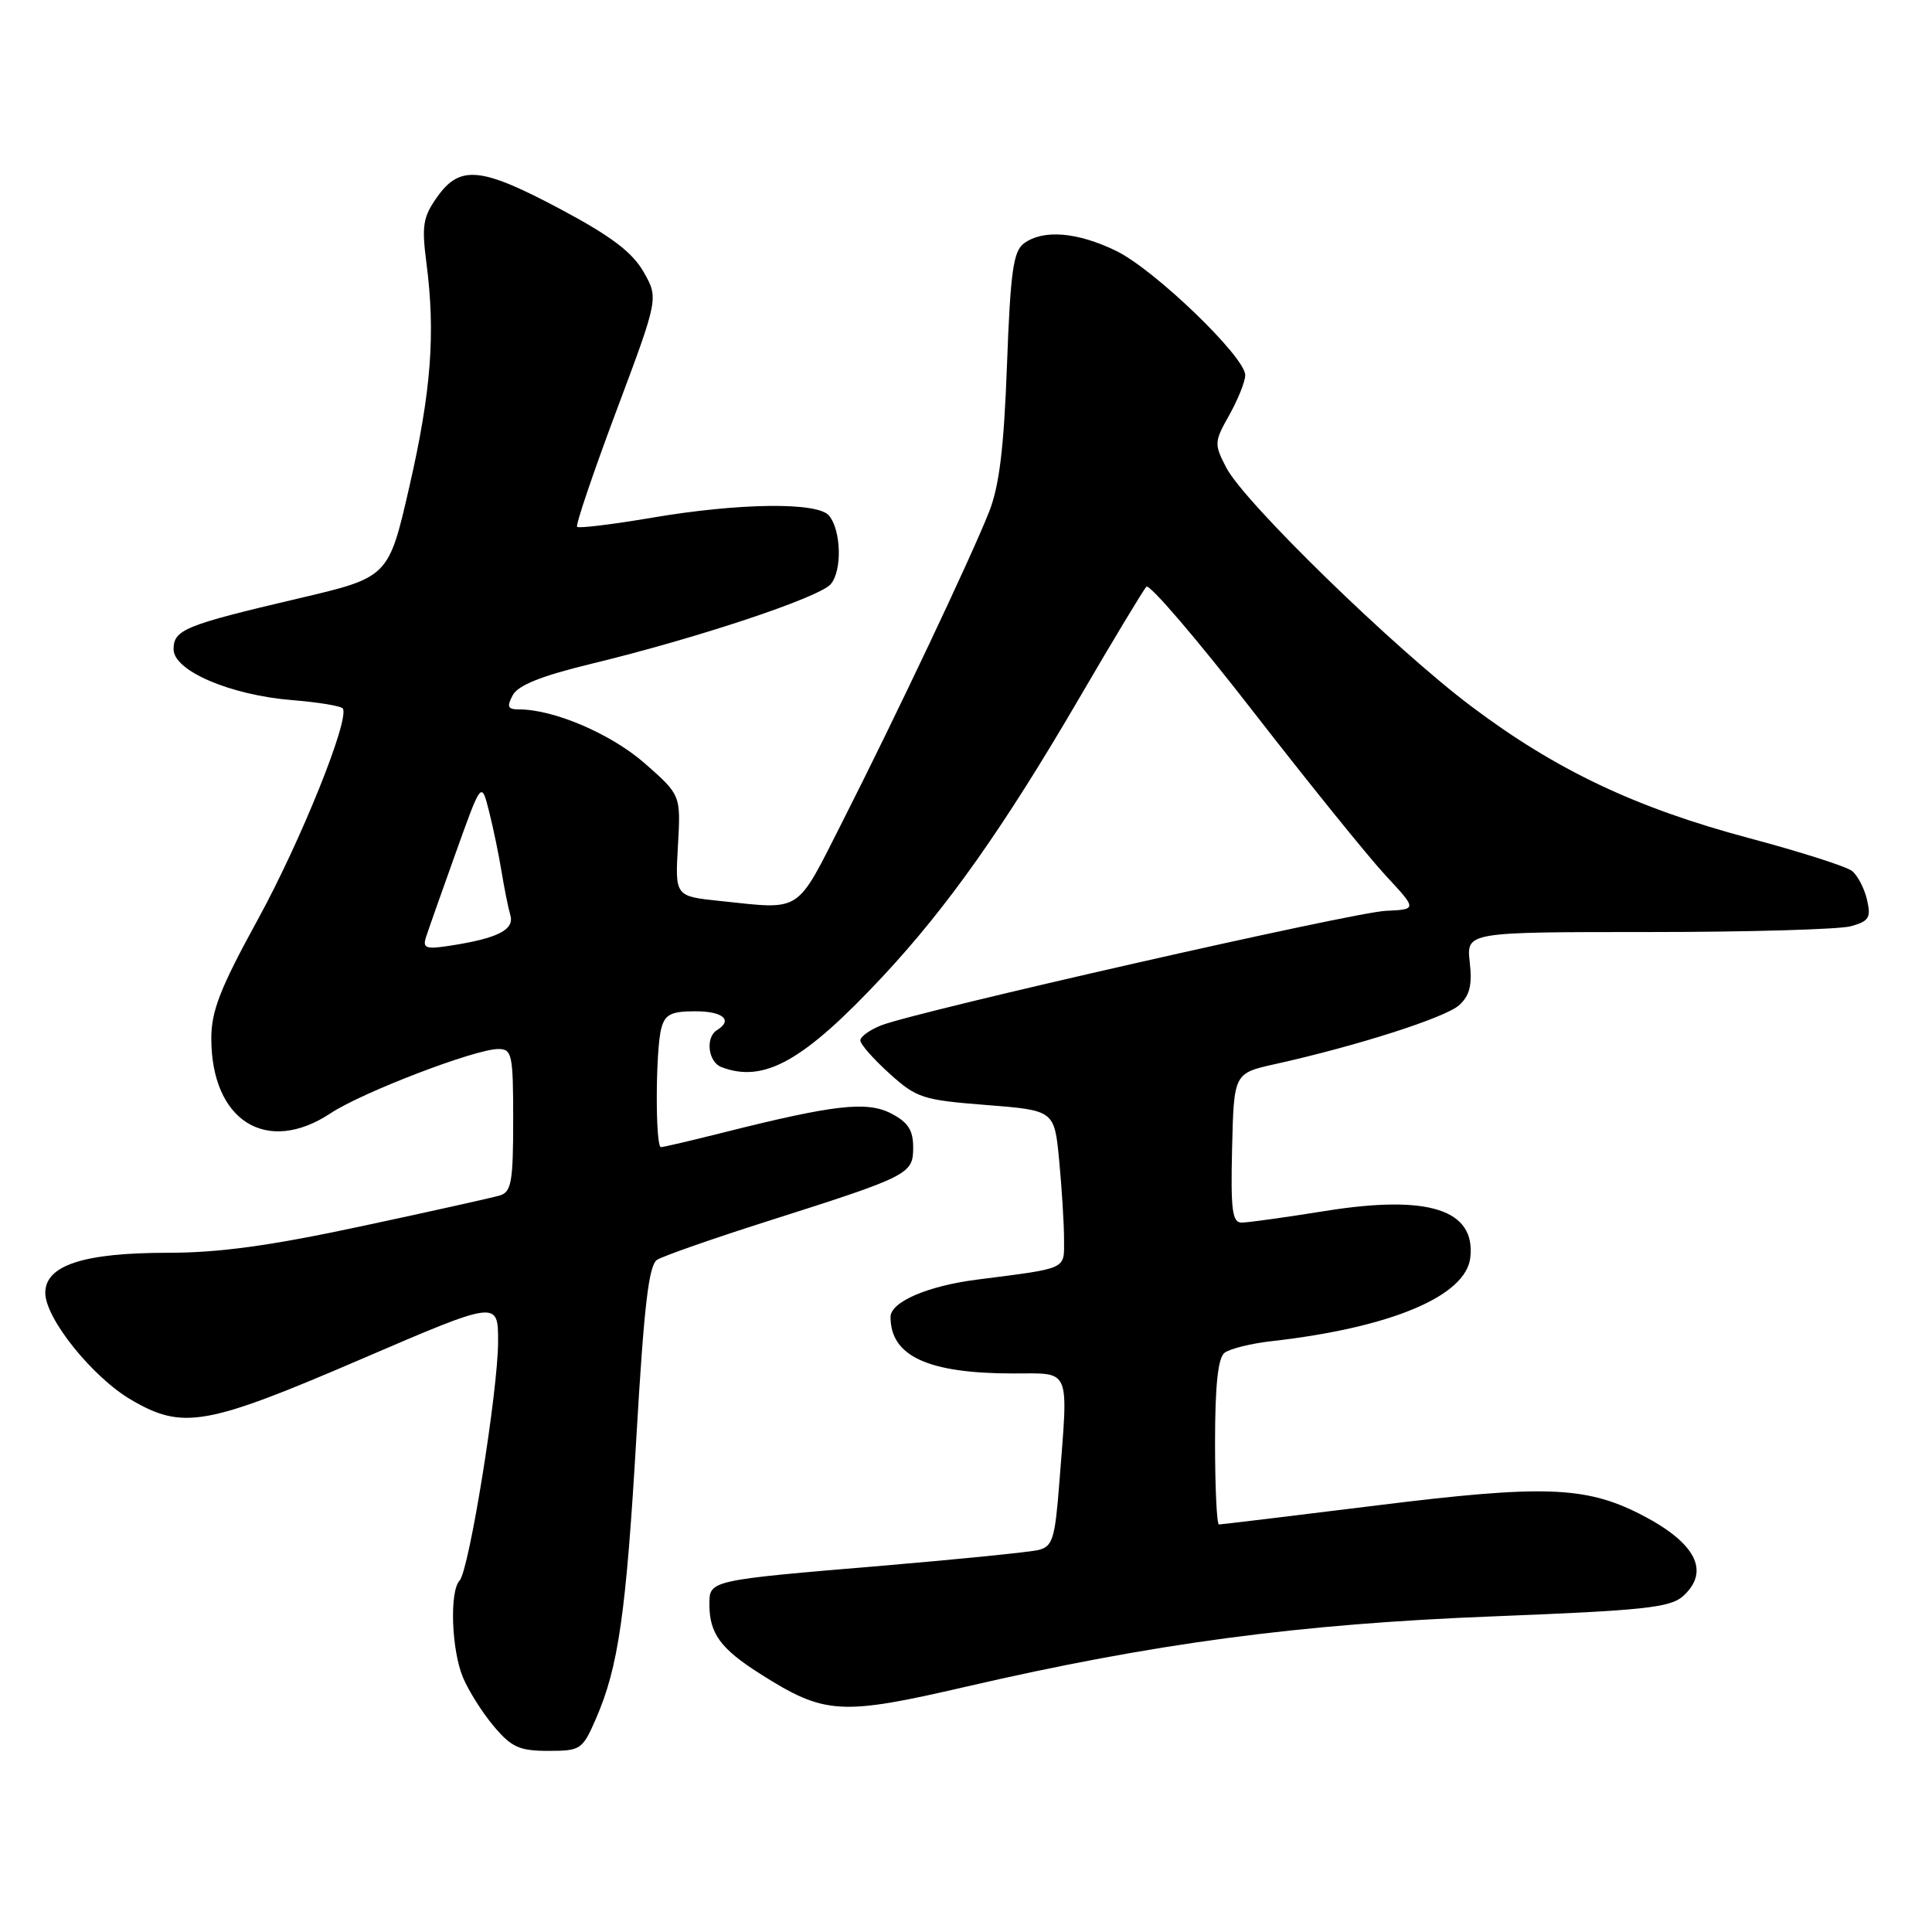 <?xml version="1.0" encoding="UTF-8" standalone="no"?>
<!DOCTYPE svg PUBLIC "-//W3C//DTD SVG 1.1//EN" "http://www.w3.org/Graphics/SVG/1.1/DTD/svg11.dtd" >
<svg xmlns="http://www.w3.org/2000/svg" xmlns:xlink="http://www.w3.org/1999/xlink" version="1.1" viewBox="0 0 256 256">
 <g >
 <path fill="currentColor"
d=" M 78.96 227.75 C 81.95 220.89 82.96 213.82 84.34 190.17 C 85.34 172.98 85.97 167.63 87.07 166.93 C 87.86 166.43 94.35 164.16 101.50 161.88 C 120.52 155.83 121.00 155.59 121.00 152.04 C 121.00 149.75 120.32 148.70 118.08 147.54 C 114.87 145.88 110.53 146.37 95.83 150.07 C 91.62 151.13 87.90 152.00 87.58 152.00 C 86.82 152.00 86.85 139.14 87.63 136.25 C 88.12 134.41 88.93 134.00 92.12 134.00 C 95.81 134.00 97.16 135.17 95.00 136.50 C 93.44 137.46 93.83 140.72 95.58 141.39 C 101.24 143.56 106.49 140.61 117.00 129.35 C 125.55 120.19 133.03 109.60 143.01 92.50 C 147.50 84.80 151.51 78.16 151.90 77.74 C 152.30 77.32 158.65 84.74 166.02 94.24 C 173.39 103.73 181.30 113.53 183.60 116.00 C 187.78 120.50 187.78 120.50 183.63 120.69 C 179.30 120.88 121.53 134.00 116.75 135.87 C 115.24 136.47 114.00 137.36 114.00 137.86 C 114.00 138.36 115.73 140.33 117.85 142.24 C 121.45 145.50 122.27 145.76 130.71 146.42 C 139.72 147.13 139.72 147.13 140.35 153.81 C 140.70 157.49 140.99 162.17 140.99 164.20 C 141.00 168.28 141.60 168.00 129.50 169.55 C 122.90 170.39 118.00 172.51 118.00 174.51 C 118.00 179.70 122.97 181.99 134.25 181.99 C 142.01 182.00 141.57 180.96 140.35 196.68 C 139.79 203.89 139.47 204.92 137.61 205.38 C 136.45 205.66 127.17 206.60 117.00 207.46 C 93.91 209.40 94.00 209.38 94.00 212.58 C 94.00 216.44 95.47 218.46 100.72 221.79 C 109.28 227.22 111.36 227.35 128.07 223.48 C 152.87 217.75 172.02 215.19 197.78 214.18 C 217.91 213.39 221.32 213.02 223.03 211.48 C 226.69 208.16 224.66 204.34 217.23 200.58 C 210.02 196.94 204.38 196.75 182.56 199.46 C 171.27 200.86 161.80 202.00 161.52 202.00 C 161.23 202.00 161.00 197.11 161.00 191.12 C 161.00 183.61 161.39 179.94 162.25 179.26 C 162.94 178.72 165.75 178.02 168.50 177.71 C 184.27 175.93 194.23 171.75 194.82 166.66 C 195.56 160.27 189.29 158.26 175.54 160.47 C 170.30 161.31 165.35 162.00 164.52 162.00 C 163.28 162.00 163.06 160.34 163.26 152.11 C 163.50 142.21 163.50 142.21 169.00 140.99 C 179.84 138.58 191.52 134.84 193.35 133.19 C 194.75 131.91 195.09 130.53 194.75 127.50 C 194.30 123.50 194.30 123.50 218.40 123.50 C 231.66 123.50 243.74 123.15 245.26 122.73 C 247.66 122.06 247.94 121.59 247.39 119.23 C 247.05 117.73 246.15 116.01 245.41 115.41 C 244.67 114.82 238.54 112.86 231.78 111.06 C 216.78 107.06 206.19 102.05 194.99 93.62 C 184.77 85.94 164.85 66.54 162.49 61.97 C 160.87 58.84 160.88 58.55 162.90 54.97 C 164.05 52.91 165.00 50.54 165.00 49.71 C 165.00 47.29 152.95 35.69 147.89 33.24 C 142.74 30.74 138.23 30.37 135.68 32.25 C 134.27 33.29 133.89 35.96 133.43 48.37 C 133.02 59.42 132.41 64.43 131.04 67.87 C 128.60 74.02 118.77 94.78 111.69 108.75 C 105.37 121.21 106.41 120.53 95.37 119.38 C 89.45 118.76 89.45 118.76 89.83 112.06 C 90.21 105.35 90.21 105.35 85.46 101.17 C 81.02 97.27 73.43 94.00 68.78 94.00 C 67.28 94.00 67.12 93.65 67.94 92.12 C 68.64 90.80 71.72 89.57 78.22 87.99 C 92.34 84.58 108.62 79.16 110.09 77.39 C 111.61 75.57 111.46 70.26 109.85 68.32 C 108.34 66.50 97.94 66.63 86.32 68.61 C 81.13 69.49 76.70 70.03 76.47 69.81 C 76.25 69.58 78.59 62.67 81.67 54.45 C 87.27 39.51 87.27 39.51 85.26 36.00 C 83.76 33.40 80.95 31.28 74.37 27.77 C 63.76 22.11 60.97 21.83 57.95 26.07 C 56.05 28.74 55.86 29.88 56.50 34.82 C 57.72 44.18 57.14 51.85 54.24 64.50 C 51.49 76.50 51.49 76.50 39.49 79.31 C 24.49 82.83 23.00 83.44 23.00 86.03 C 23.00 88.89 30.53 92.11 38.72 92.77 C 42.20 93.05 45.22 93.55 45.43 93.89 C 46.33 95.37 39.85 111.46 34.19 121.79 C 29.19 130.91 28.00 133.94 28.00 137.59 C 28.00 148.52 35.33 153.12 43.81 147.51 C 48.01 144.73 62.97 139.00 66.03 139.00 C 67.85 139.00 68.00 139.71 68.00 148.43 C 68.00 156.55 67.76 157.94 66.25 158.40 C 65.29 158.69 57.08 160.52 48.00 162.46 C 35.84 165.07 29.06 166.00 22.22 166.00 C 11.06 166.00 6.00 167.66 6.00 171.31 C 6.00 174.69 12.24 182.47 17.36 185.47 C 24.21 189.48 27.27 188.95 47.75 180.14 C 66.00 172.29 66.00 172.29 66.00 177.75 C 66.00 184.27 62.16 208.10 60.89 209.45 C 59.55 210.88 59.82 218.64 61.35 222.28 C 62.09 224.05 63.93 226.96 65.44 228.75 C 67.78 231.52 68.83 232.00 72.65 232.00 C 76.94 232.00 77.18 231.84 78.96 227.75 Z  M 56.44 124.20 C 56.74 123.26 58.52 118.22 60.39 113.00 C 63.79 103.50 63.79 103.50 64.80 107.50 C 65.36 109.70 66.10 113.30 66.46 115.50 C 66.82 117.70 67.34 120.29 67.62 121.25 C 68.19 123.19 66.00 124.32 59.70 125.30 C 56.44 125.81 55.98 125.65 56.44 124.20 Z "/>
</g>
</svg>
